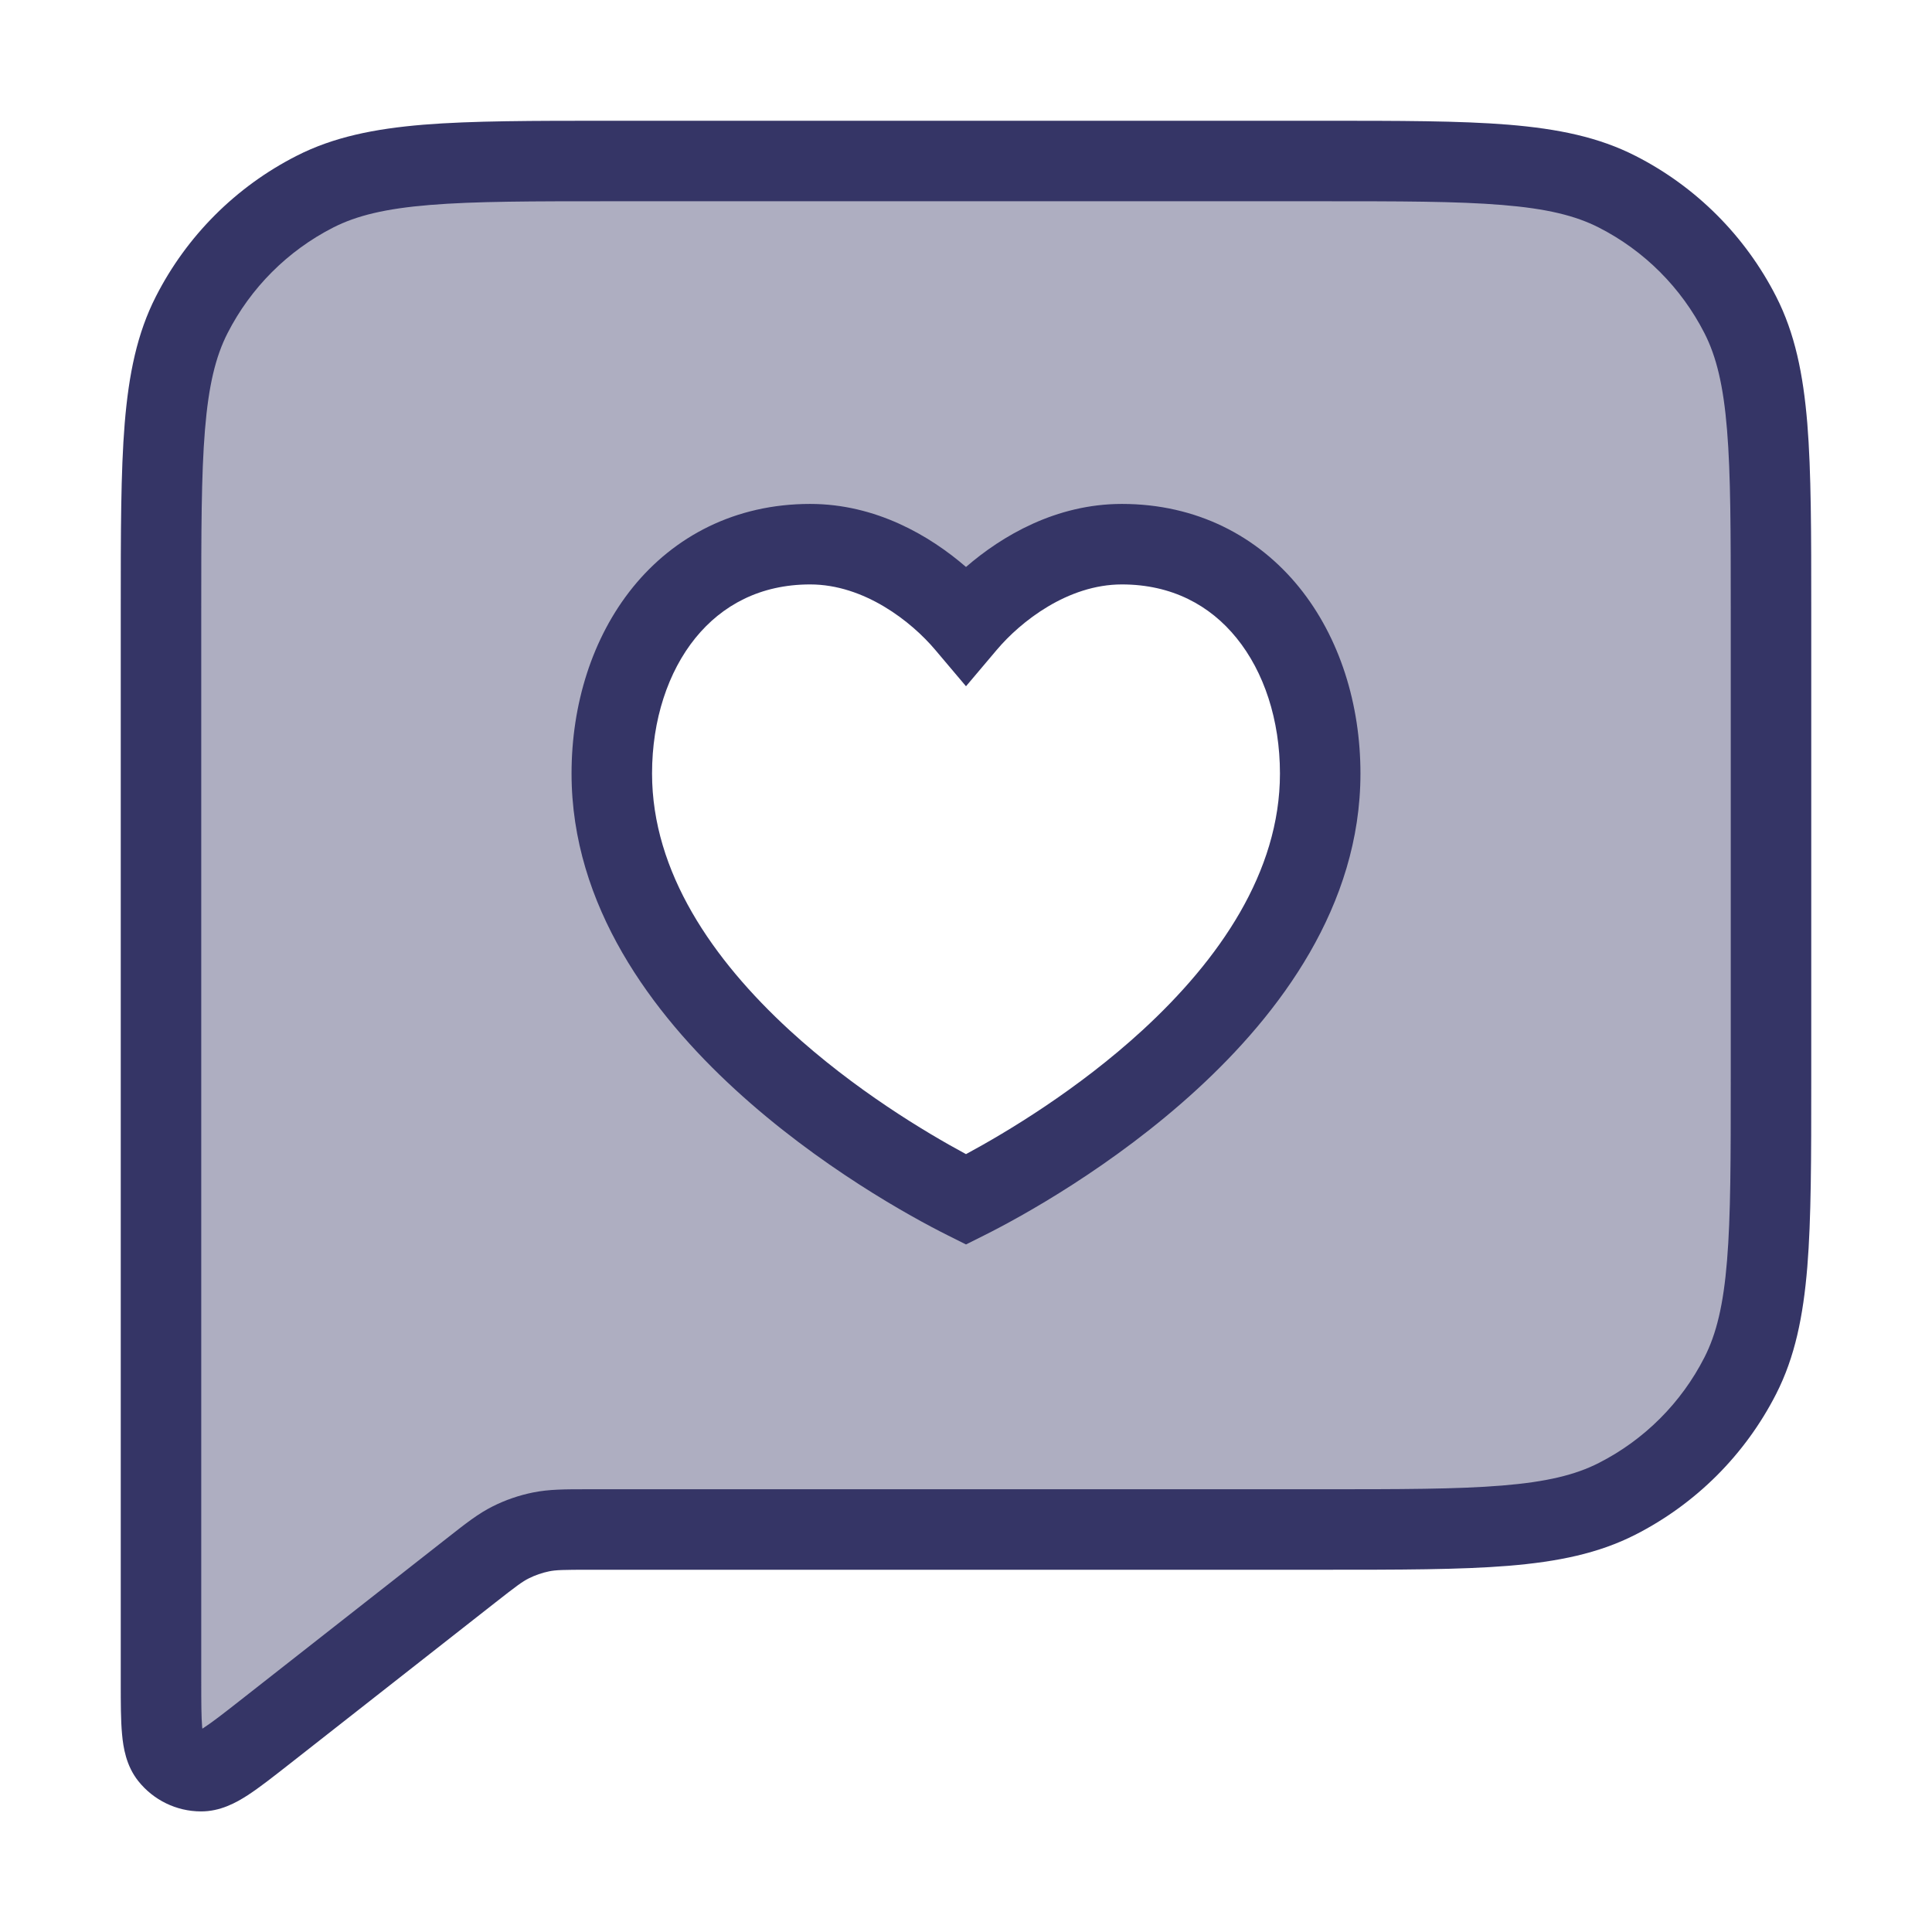 <svg width="24" height="24" viewBox="0 0 24 24" fill="none" xmlns="http://www.w3.org/2000/svg">
<path opacity="0.4" fill-rule="evenodd" clip-rule="evenodd" d="M2 20.886V7.6C2 5.64 2 4.66 2.381 3.911C2.717 3.252 3.252 2.717 3.911 2.381C4.66 2 5.64 2 7.6 2H16.4C18.36 2 19.34 2 20.089 2.381C20.747 2.717 21.283 3.252 21.619 3.911C22 4.66 22 5.64 22 7.6V13.4C22 15.36 22 16.34 21.619 17.089C21.283 17.747 20.747 18.283 20.089 18.619C19.34 19 18.36 19 16.4 19H7.329C7.022 19 6.868 19 6.721 19.03C6.59 19.056 6.464 19.1 6.345 19.16C6.21 19.227 6.09 19.322 5.848 19.512L3.294 21.515C2.879 21.84 2.671 22.003 2.497 22.002C2.346 22.001 2.203 21.932 2.108 21.813C2 21.677 2 21.413 2 20.886ZM13.936 6.76C13.049 6.76 12.337 7.351 12 7.75C11.663 7.351 10.951 6.76 10.064 6.76C8.512 6.76 7.6 8.08 7.6 9.609C7.6 12.48 11.12 14.46 12 14.9C12.88 14.46 16.4 12.48 16.4 9.609C16.4 8.08 15.488 6.76 13.936 6.76Z" fill="#353566"/>
<path fill-rule="evenodd" clip-rule="evenodd" d="M10.064 6.26C9.132 6.26 8.375 6.662 7.861 7.296C7.356 7.921 7.1 8.75 7.1 9.609C7.1 11.254 8.104 12.591 9.132 13.534C10.17 14.487 11.315 15.117 11.776 15.347L12 15.459L12.224 15.347C12.685 15.117 13.83 14.487 14.868 13.534C15.896 12.591 16.9 11.254 16.9 9.609C16.9 8.75 16.644 7.921 16.139 7.296C15.625 6.662 14.868 6.26 13.936 6.26C13.119 6.26 12.447 6.656 12 7.043C11.553 6.656 10.881 6.26 10.064 6.26ZM8.1 9.609C8.1 8.939 8.3 8.344 8.638 7.926C8.969 7.518 9.444 7.26 10.064 7.26C10.737 7.26 11.322 7.722 11.618 8.073L12 8.525L12.382 8.073C12.678 7.722 13.263 7.26 13.936 7.26C14.556 7.26 15.031 7.518 15.361 7.926C15.7 8.344 15.9 8.939 15.9 9.609C15.9 10.835 15.144 11.923 14.192 12.798C13.388 13.536 12.503 14.066 12 14.337C11.497 14.066 10.612 13.536 9.808 12.798C8.856 11.923 8.1 10.835 8.1 9.609Z" fill="#353566"/>
<path fill-rule="evenodd" clip-rule="evenodd" d="M16.422 1.5H7.578C6.616 1.5 5.865 1.5 5.26 1.549C4.646 1.6 4.141 1.703 3.684 1.936C2.931 2.319 2.319 2.931 1.936 3.684C1.703 4.141 1.6 4.646 1.549 5.26C1.5 5.864 1.5 6.616 1.5 7.577V20.908C1.5 21.152 1.5 21.369 1.516 21.541C1.531 21.709 1.567 21.935 1.717 22.124C1.905 22.361 2.191 22.501 2.494 22.502C2.735 22.504 2.935 22.393 3.077 22.301C3.222 22.207 3.392 22.073 3.585 21.922L6.156 19.905C6.414 19.703 6.49 19.646 6.569 19.607C6.649 19.567 6.733 19.538 6.82 19.52C6.907 19.502 7.002 19.5 7.329 19.5H16.422C17.384 19.5 18.136 19.5 18.739 19.451C19.354 19.4 19.859 19.297 20.316 19.064C21.069 18.68 21.68 18.069 22.064 17.316C22.297 16.859 22.4 16.354 22.451 15.739C22.5 15.136 22.5 14.383 22.5 13.422V7.578C22.5 6.616 22.5 5.865 22.451 5.26C22.4 4.646 22.297 4.141 22.064 3.684C21.68 2.931 21.069 2.319 20.316 1.936C19.859 1.703 19.354 1.6 18.739 1.549C18.136 1.5 17.384 1.5 16.422 1.5ZM4.138 2.827C4.43 2.678 4.789 2.591 5.342 2.546C5.9 2.5 6.612 2.5 7.6 2.5H16.4C17.388 2.5 18.099 2.5 18.658 2.546C19.211 2.591 19.57 2.678 19.862 2.827C20.427 3.115 20.885 3.574 21.173 4.138C21.322 4.43 21.409 4.789 21.454 5.342C21.5 5.9 21.5 6.612 21.5 7.6V13.4C21.5 14.388 21.5 15.1 21.454 15.658C21.409 16.211 21.322 16.57 21.173 16.862C20.885 17.427 20.427 17.885 19.862 18.173C19.57 18.322 19.211 18.409 18.658 18.454C18.099 18.5 17.388 18.5 16.4 18.5L7.287 18.5C7.02 18.5 6.819 18.5 6.622 18.54C6.448 18.575 6.279 18.633 6.12 18.713C5.94 18.803 5.782 18.928 5.573 19.092L2.985 21.122C2.77 21.291 2.635 21.395 2.534 21.461L2.514 21.474L2.511 21.451C2.501 21.33 2.5 21.159 2.5 20.886V7.6C2.5 6.612 2.5 5.9 2.546 5.342C2.591 4.789 2.678 4.43 2.827 4.138C3.115 3.574 3.574 3.115 4.138 2.827Z" fill="#353566"/>
</svg>
